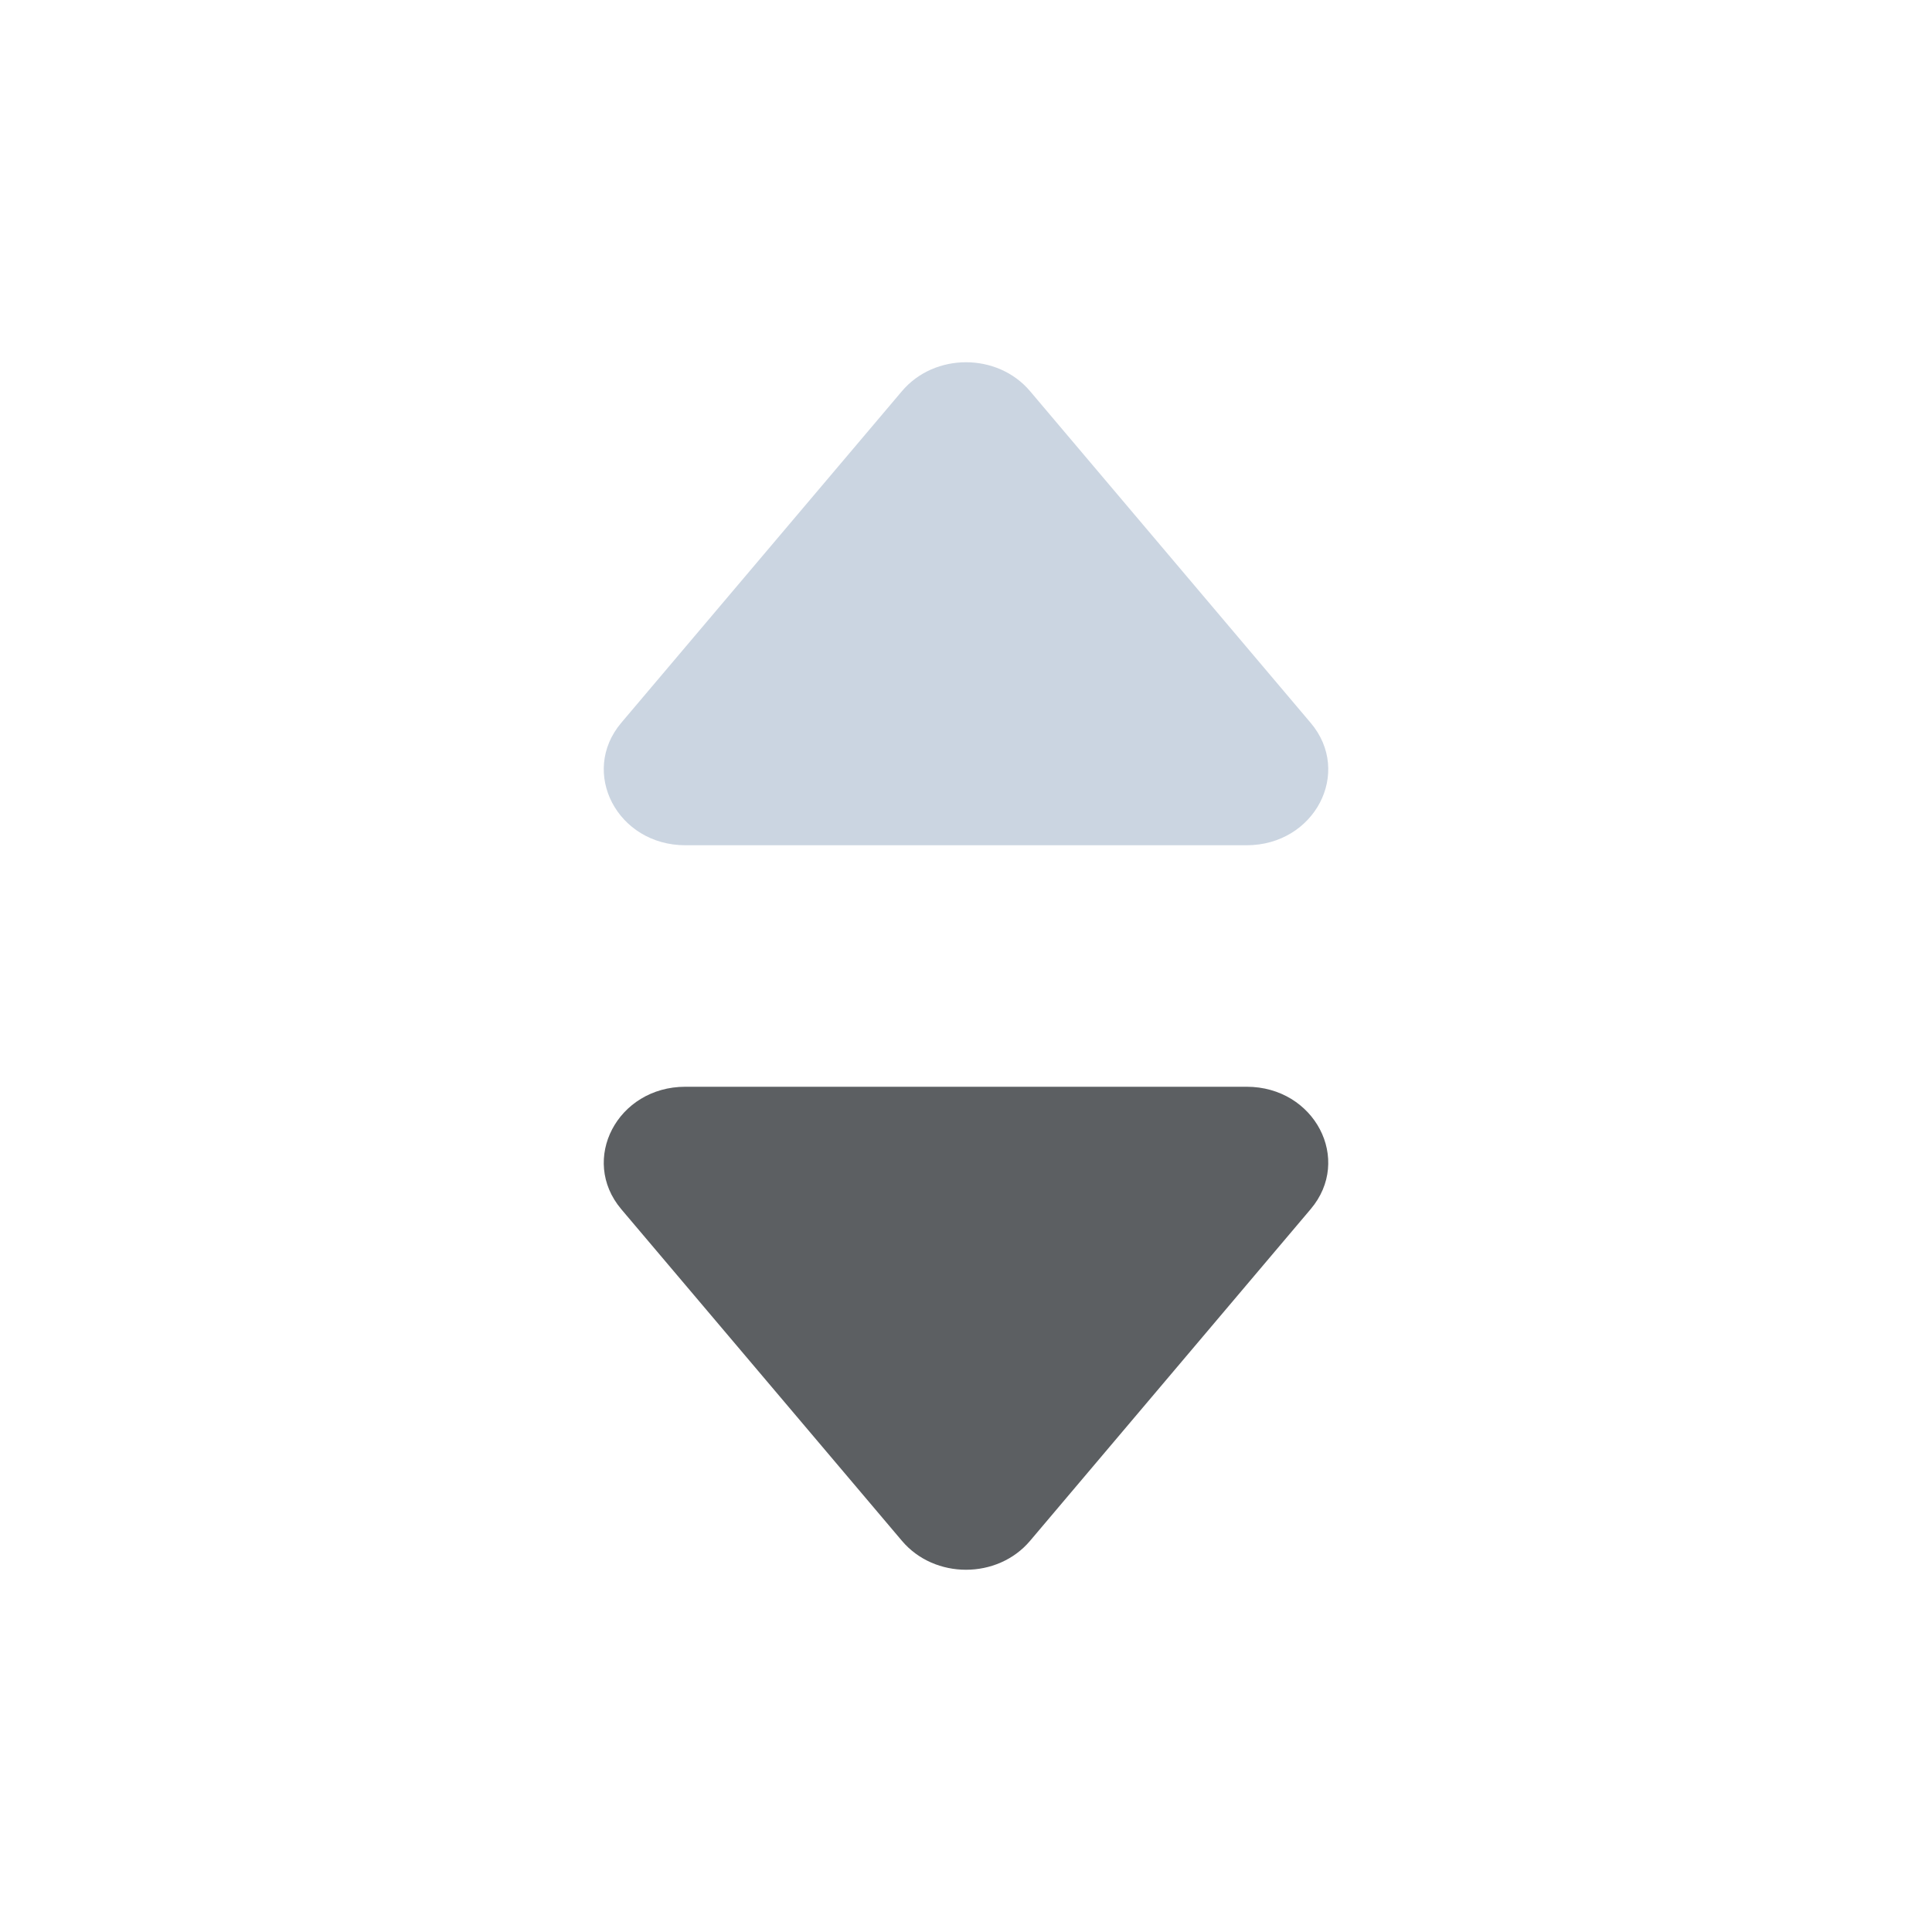 <svg width="16" height="16" viewBox="0 0 16 16" fill="none" xmlns="http://www.w3.org/2000/svg">
<path d="M10.324 7H5.676C5.113 7 4.798 6.397 5.145 5.986L7.469 3.24C7.739 2.92 8.261 2.92 8.531 3.24L10.854 5.986C11.203 6.397 10.887 7 10.324 7Z" fill="#CBD5E1"/>
<path d="M5.676 9L10.324 9C10.887 9 11.203 9.603 10.854 10.014L8.531 12.76C8.261 13.08 7.739 13.08 7.469 12.76L5.145 10.014C4.798 9.603 5.113 9 5.676 9Z" fill="#5C5F62"/>
</svg>